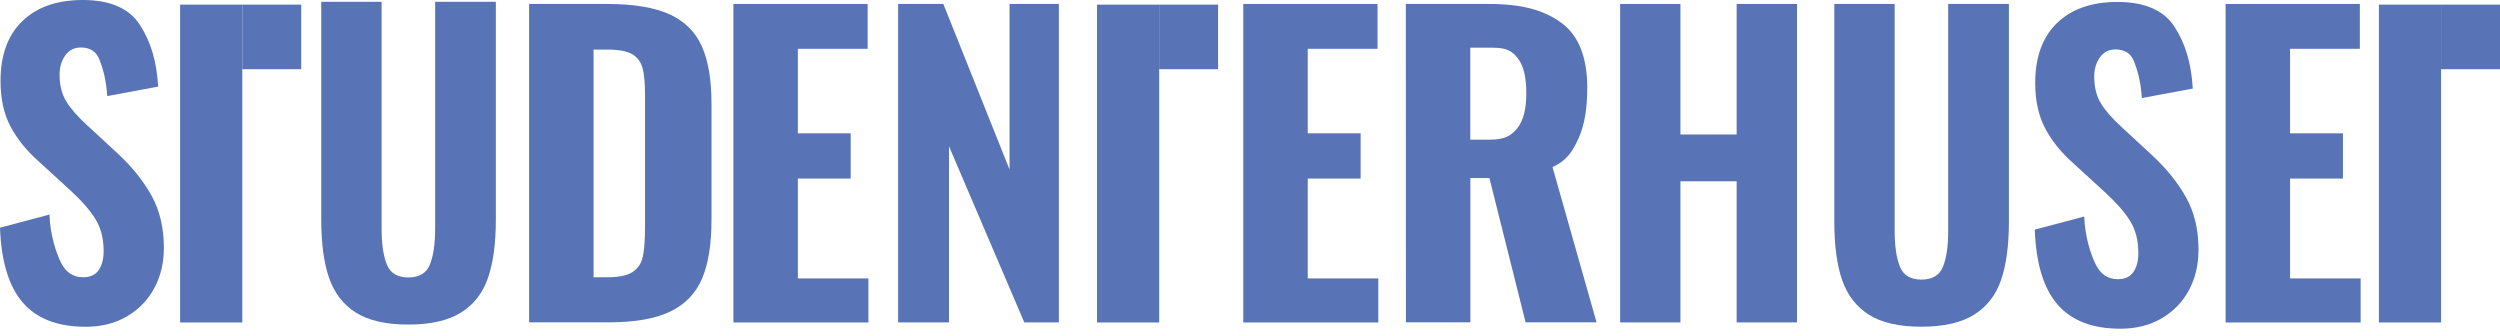 <svg width="268" height="36" viewBox="0 0 268 36" fill="none" xmlns="http://www.w3.org/2000/svg">
<path d="M261.682 0.495H255.016V34.57H261.682V0.495Z" fill="#5874B6"/>
<path d="M268 0.495H261.682V7.418H268V0.495Z" fill="#5874B6"/>
<path d="M25.974 0.495H19.308V34.57H25.974V0.495Z" fill="#5874B6"/>
<path d="M32.292 0.495H25.975V7.418H32.292V0.495Z" fill="#5874B6"/>
<path d="M124.266 0.495H117.6V34.57H124.266V0.495Z" fill="#5874B6"/>
<path d="M130.577 0.495H124.259V7.418H130.577V0.495Z" fill="#5874B6"/>
<path d="M2.445 32.439C0.947 30.711 0.132 28.036 0 24.407L5.308 23C5.363 25.167 6.032 27.152 6.555 28.183C7.077 29.207 7.857 29.722 8.902 29.722C9.675 29.722 10.239 29.464 10.588 28.942C10.936 28.419 11.11 27.758 11.11 26.943C11.11 25.591 10.825 24.449 10.246 23.509C9.675 22.568 8.77 21.538 7.544 20.409L4.179 17.33C2.842 16.153 1.825 14.885 1.114 13.534C0.404 12.183 0.056 10.574 0.056 8.686C0.056 5.907 0.836 3.761 2.403 2.257C3.963 0.752 6.123 0 8.874 0C11.814 0 13.854 0.892 15.004 2.675C16.153 4.458 16.794 6.534 16.954 9.285L11.493 10.302C11.389 8.477 10.992 7.237 10.657 6.38C10.323 5.524 9.661 5.092 8.672 5.092C7.948 5.092 7.39 5.377 6.986 5.956C6.582 6.534 6.387 7.216 6.387 8.003C6.387 9.125 6.624 10.079 7.091 10.852C7.558 11.626 8.303 12.475 9.313 13.402L12.601 16.439C14.147 17.874 15.366 19.385 16.244 20.973C17.128 22.561 17.567 24.421 17.567 26.56C17.567 28.19 17.219 29.645 16.522 30.92C15.826 32.202 14.844 33.205 13.576 33.936C12.308 34.668 10.845 35.03 9.188 35.03C6.185 35.03 3.943 34.166 2.445 32.439Z" fill="#5874B6"/>
<path d="M220.572 32.648C219.074 30.92 218.259 28.245 218.127 24.616L223.434 23.209C223.49 25.376 224.159 27.361 224.681 28.392C225.204 29.416 225.984 29.931 227.022 29.931C227.795 29.931 228.359 29.673 228.707 29.151C229.056 28.628 229.23 27.967 229.23 27.152C229.23 25.8 228.944 24.658 228.366 23.718C227.795 22.777 226.889 21.747 225.663 20.618L222.299 17.539C220.962 16.362 219.938 15.094 219.234 13.743C218.524 12.392 218.175 10.783 218.175 8.895C218.175 6.116 218.956 3.97 220.516 2.466C222.076 0.961 224.236 0.209 226.987 0.209C229.926 0.209 231.967 1.101 233.117 2.884C234.266 4.667 234.907 6.743 235.067 9.494L229.606 10.511C229.501 8.686 229.104 7.446 228.77 6.589C228.436 5.733 227.774 5.301 226.785 5.301C226.06 5.301 225.503 5.586 225.099 6.165C224.695 6.743 224.5 7.425 224.5 8.212C224.5 9.334 224.737 10.288 225.204 11.061C225.67 11.835 226.416 12.684 227.426 13.611L230.713 16.648C232.26 18.083 233.479 19.594 234.356 21.182C235.241 22.77 235.68 24.63 235.68 26.769C235.68 28.399 235.332 29.854 234.642 31.129C233.946 32.411 232.963 33.414 231.696 34.145C230.428 34.877 228.965 35.239 227.307 35.239C224.312 35.239 222.069 34.375 220.572 32.648Z" fill="#5874B6"/>
<path d="M56.721 0.425H65.065C67.935 0.425 70.171 0.801 71.787 1.539C73.403 2.285 74.552 3.427 75.242 4.973C75.932 6.52 76.273 8.568 76.273 11.124V23.558C76.273 26.17 75.939 28.273 75.263 29.861C74.587 31.45 73.452 32.627 71.85 33.4C70.248 34.173 68.04 34.556 65.233 34.556H56.721V0.425ZM65.149 29.722C66.354 29.722 67.246 29.534 67.824 29.151C68.402 28.768 68.764 28.218 68.917 27.486C69.071 26.755 69.147 25.703 69.147 24.324V10.204C69.147 8.916 69.057 7.934 68.876 7.279C68.695 6.617 68.318 6.13 67.761 5.802C67.197 5.482 66.312 5.315 65.107 5.315H63.63V29.722H65.149Z" fill="#5874B6"/>
<path d="M78.62 0.425H93.011V5.231H85.53V14.293H91.193V19.141H85.53V29.847H93.095V34.57H78.62V0.425Z" fill="#5874B6"/>
<path d="M96.278 0.425H101.126L108.224 18.173V0.425H113.511V34.563H109.805L101.732 15.68V34.563H96.278V0.425Z" fill="#5874B6"/>
<path d="M133.279 0.425H147.67V5.231H140.189V14.293H145.859V19.141H140.189V29.847H147.753V34.57H133.279V0.425Z" fill="#5874B6"/>
<path d="M150.707 0.425H159.56C163.238 0.425 165.523 1.101 167.376 2.445C169.228 3.796 170.155 6.13 170.155 9.438C170.155 11.66 169.848 13.45 169.228 14.809C168.609 16.174 168.003 17.205 166.428 17.908L171.151 34.556H163.545L159.665 19.086H157.624V34.556H150.714L150.707 0.425ZM159.686 14.969C161.316 14.969 161.97 14.565 162.632 13.771C163.294 12.97 163.621 11.716 163.621 9.996C163.621 8.275 163.329 7.07 162.737 6.29C162.144 5.503 161.566 5.113 160.02 5.113H157.617V14.969H159.686Z" fill="#5874B6"/>
<path d="M173.679 0.425H180.143V14.419H186.168V0.425H192.639V34.563H186.168V19.434H180.143V34.563H173.679V0.425Z" fill="#5874B6"/>
<path d="M200.35 33.741C198.992 32.884 198.038 31.638 197.474 30.015C196.916 28.385 196.638 26.309 196.638 23.78V0.425H203.109V24.742C203.109 26.372 203.297 27.653 203.666 28.58C204.035 29.506 204.808 29.973 205.979 29.973C207.149 29.973 207.922 29.506 208.291 28.58C208.66 27.653 208.848 26.372 208.848 24.742V0.425H215.354V23.773C215.354 26.302 215.076 28.385 214.518 30.008C213.961 31.638 212.993 32.877 211.621 33.734C210.248 34.591 208.368 35.023 205.972 35.023C203.575 35.023 201.709 34.598 200.35 33.741Z" fill="#5874B6"/>
<path d="M38.15 33.511C36.792 32.655 35.838 31.408 35.274 29.785C34.716 28.155 34.438 26.079 34.438 23.551V0.195H40.909V24.512C40.909 26.142 41.097 27.424 41.466 28.35C41.835 29.276 42.608 29.743 43.779 29.743C44.949 29.743 45.722 29.276 46.091 28.35C46.46 27.424 46.648 26.142 46.648 24.512V0.195H53.154V23.544C53.154 26.072 52.876 28.155 52.318 29.778C51.761 31.408 50.793 32.648 49.421 33.504C48.048 34.361 46.168 34.793 43.772 34.793C41.375 34.793 39.509 34.368 38.15 33.511Z" fill="#5874B6"/>
<path d="M238.584 0.425H252.975V5.231H245.494V14.293H251.164V19.141H245.494V29.847H253.059V34.57H238.584V0.425Z" fill="#5874B6"/>
</svg>
